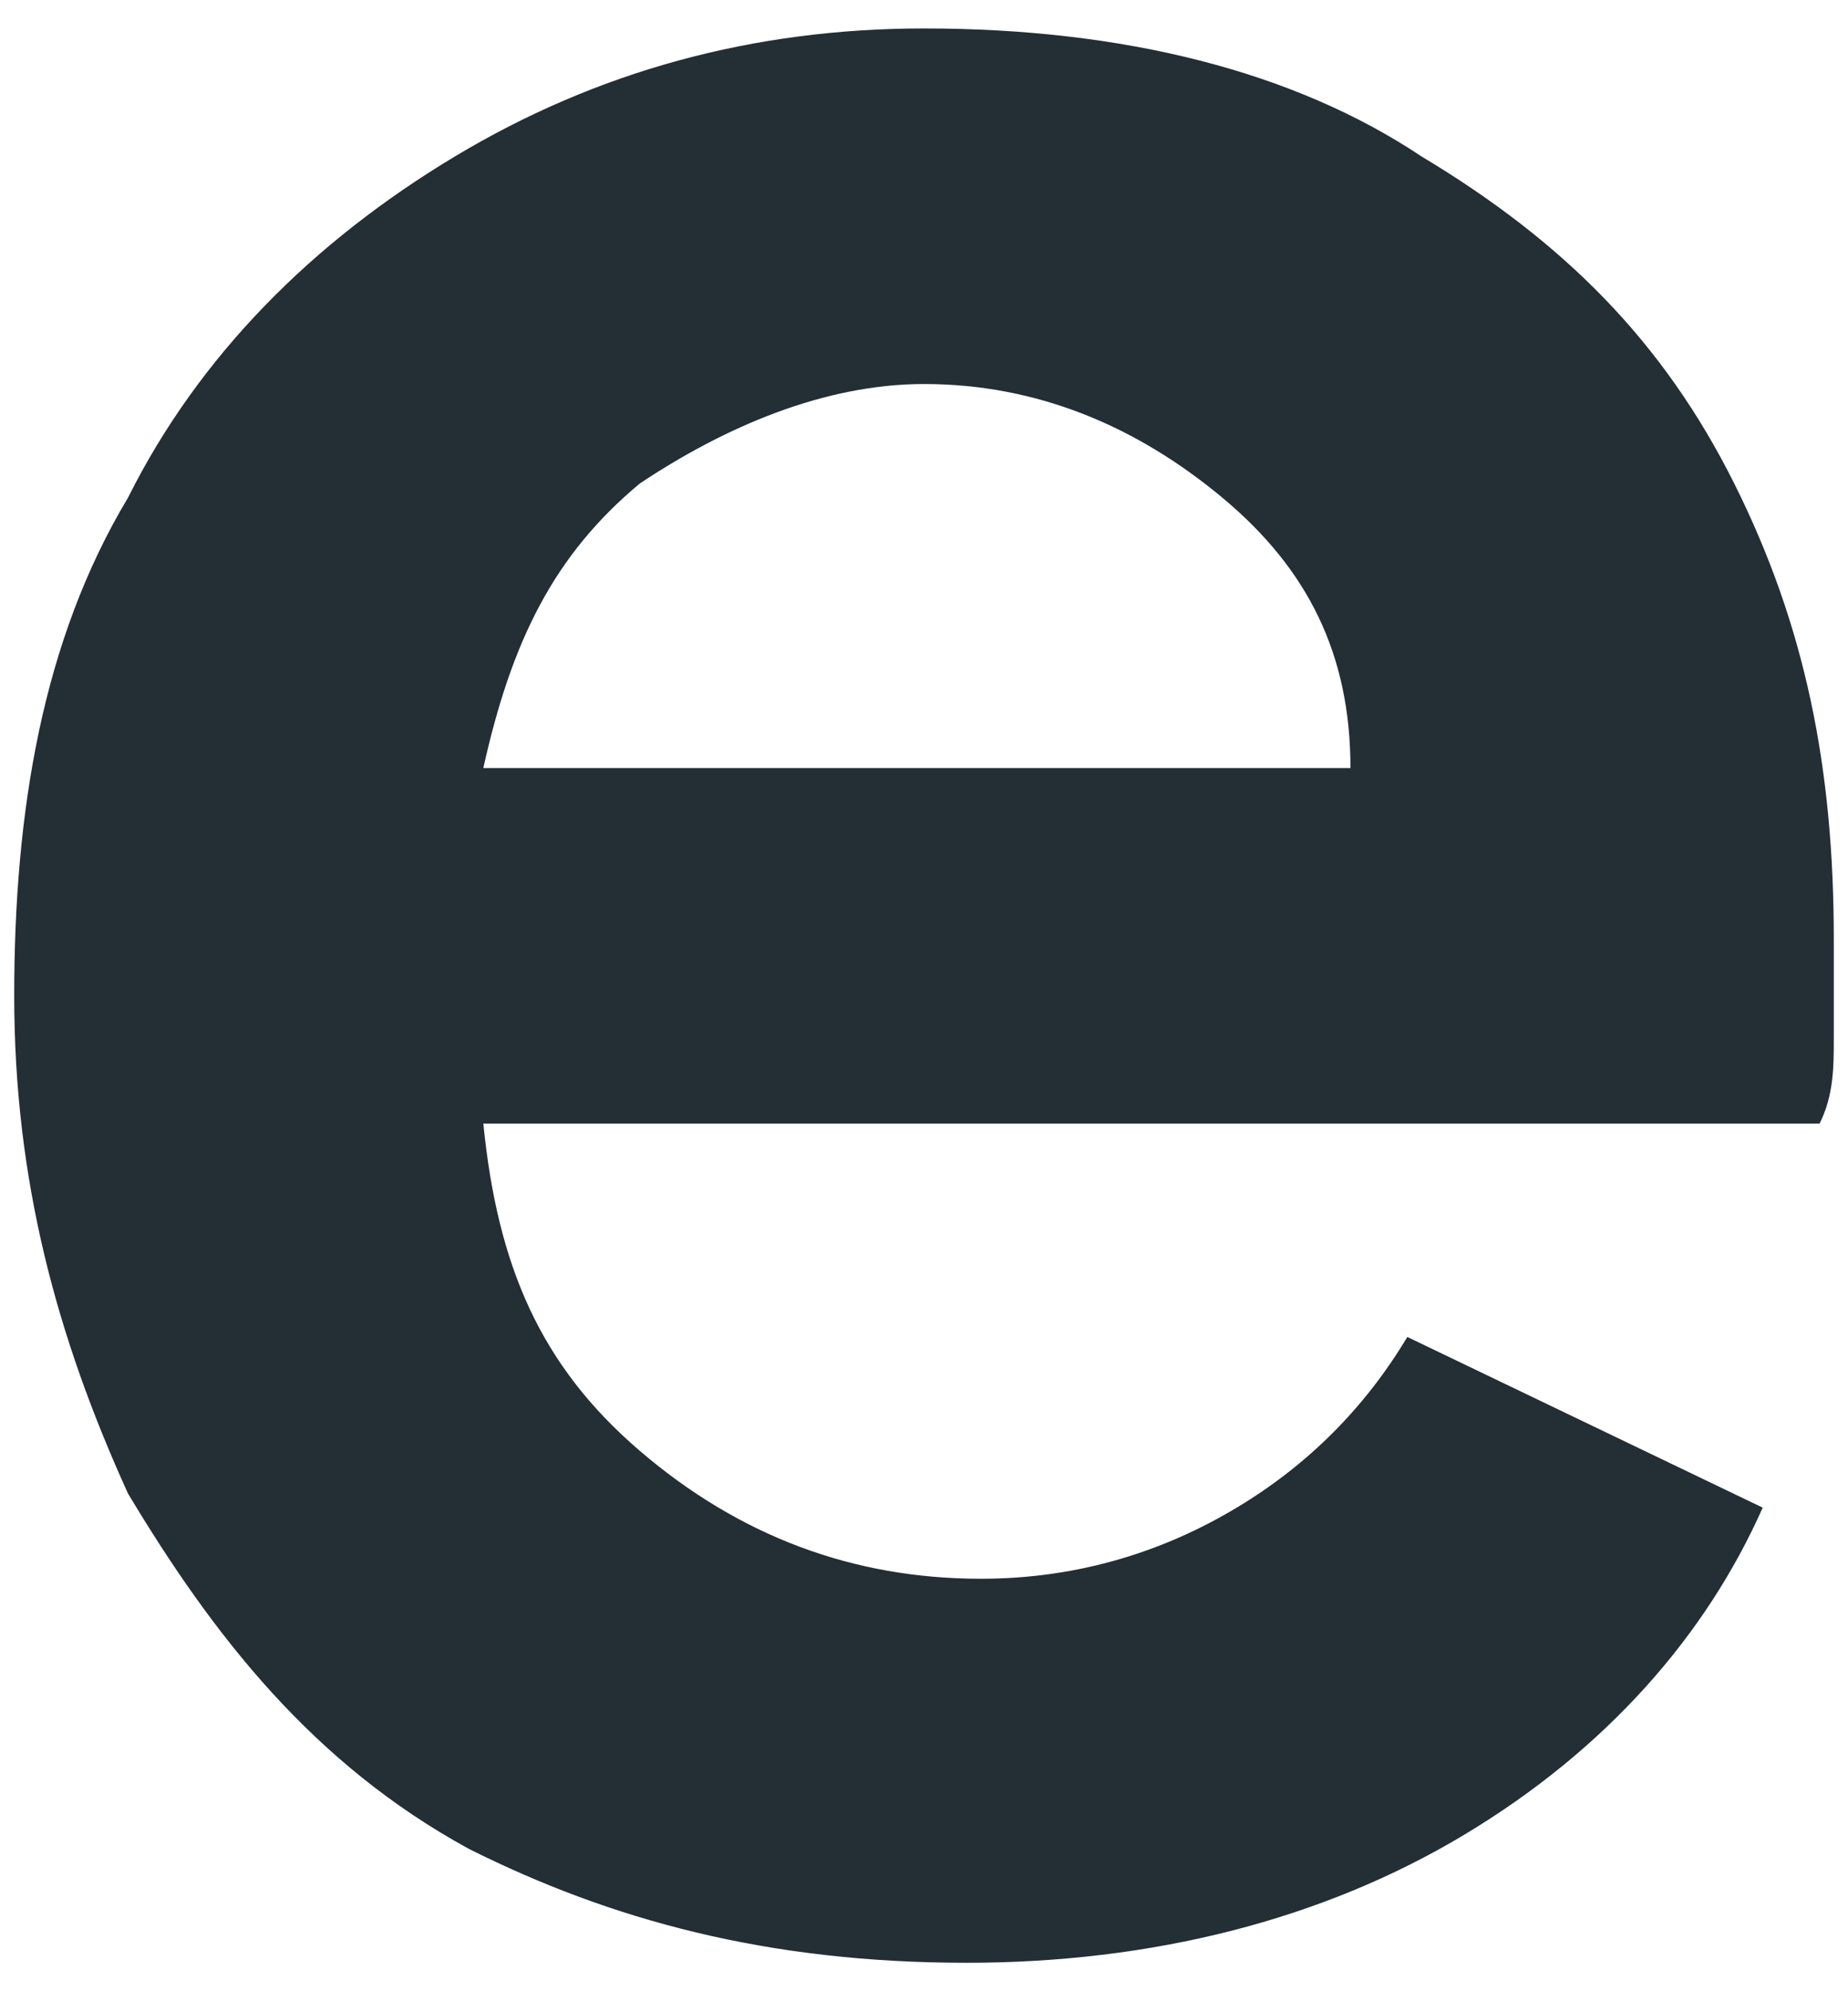 <svg width="13" height="14" viewBox="0 0 13 14" fill="none" xmlns="http://www.w3.org/2000/svg">
<path d="M6.8 13.8C8.1 13.8 9.3 13.5 10.3 12.9C11.3 12.3 12 11.5 12.4 10.6L9.9 9.4C9.6 9.9 9.2 10.3 8.7 10.6C8.2 10.9 7.6 11.1 6.9 11.1C6 11.1 5.2 10.8 4.5 10.2C3.8 9.6 3.5 8.9 3.4 7.9H12.8C12.9 7.7 12.9 7.5 12.9 7.3C12.9 7.1 12.9 6.8 12.9 6.6C12.9 5.4 12.7 4.4 12.2 3.4C11.7 2.4 11 1.7 10 1.1C9.1 0.5 7.9 0.2 6.5 0.2C5.3 0.2 4.2 0.5 3.2 1.1C2.2 1.7 1.4 2.5 0.9 3.5C0.3 4.5 0.1 5.7 0.1 7C0.1 8.3 0.4 9.4 0.9 10.5C1.5 11.5 2.2 12.4 3.3 13C4.3 13.5 5.4 13.8 6.8 13.8ZM6.5 2.7C7.3 2.7 8 3 8.6 3.5C9.2 4 9.5 4.6 9.5 5.4H3.4C3.6 4.5 3.9 3.9 4.5 3.4C5.1 3 5.8 2.7 6.5 2.7Z" fill="#232E35"/>
</svg>
